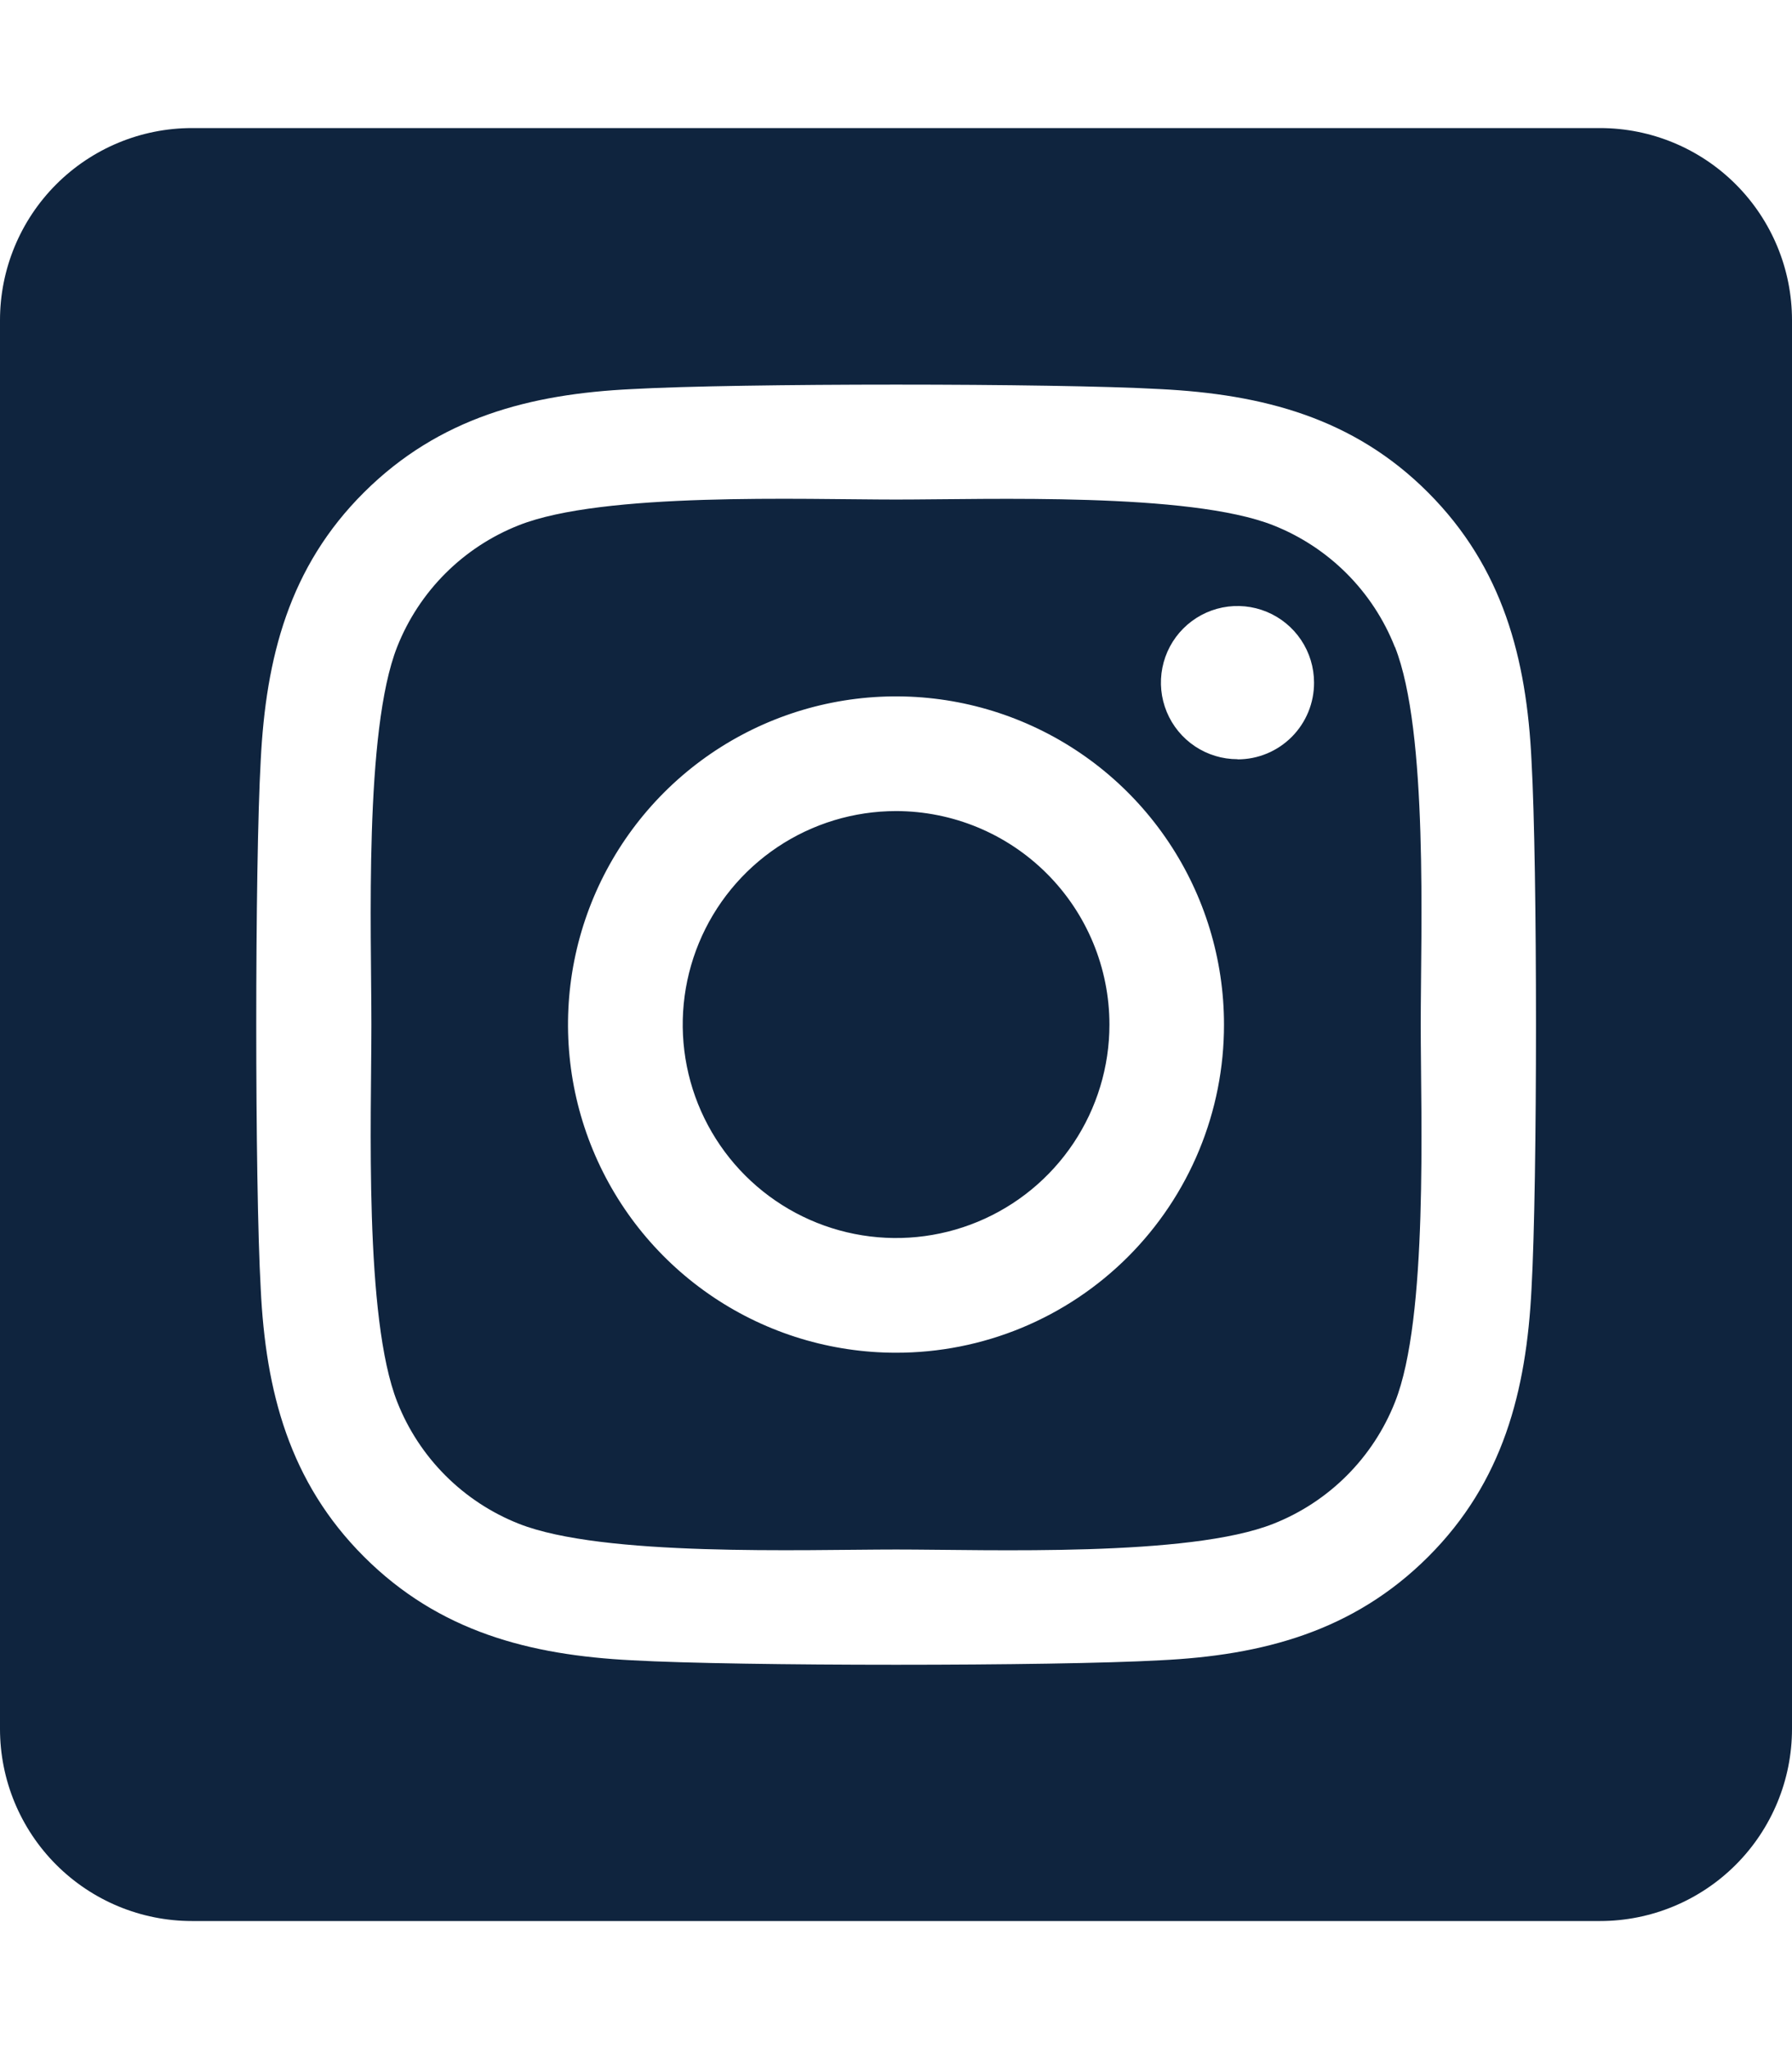 <svg width="448" height="512" viewBox="0 0 448 512" fill="none" xmlns="http://www.w3.org/2000/svg">
<g clip-path="url(#clip0)">
<path d="M224 202.66C213.451 202.664 203.14 205.796 194.371 211.659C185.602 217.523 178.769 225.855 174.735 235.602C170.7 245.348 169.647 256.073 171.707 266.418C173.768 276.764 178.849 286.266 186.31 293.724C193.771 301.182 203.275 306.26 213.621 308.317C223.968 310.373 234.692 309.316 244.437 305.278C254.182 301.24 262.512 294.403 268.372 285.632C274.232 276.861 277.36 266.549 277.36 256C277.349 241.853 271.724 228.289 261.718 218.288C251.713 208.286 238.147 202.665 224 202.66V202.66ZM348.71 161.66C345.995 154.778 341.894 148.528 336.663 143.297C331.432 138.066 325.182 133.965 318.3 131.25C297.3 122.96 247.3 124.82 224 124.82C200.7 124.82 150.75 122.89 129.69 131.25C122.808 133.965 116.558 138.066 111.327 143.297C106.096 148.528 101.995 154.778 99.28 161.66C91 182.66 92.85 232.71 92.85 255.99C92.85 279.27 91 329.26 99.32 350.33C102.035 357.212 106.136 363.462 111.367 368.693C116.598 373.924 122.848 378.025 129.73 380.74C150.73 389.03 200.73 387.17 224.04 387.17C247.35 387.17 297.28 389.1 318.34 380.74C325.222 378.025 331.472 373.924 336.703 368.693C341.934 363.462 346.035 357.212 348.75 350.33C357.1 329.33 355.18 279.28 355.18 256C355.18 232.72 357.1 182.74 348.75 161.67L348.71 161.66ZM224 338C207.782 338 191.928 333.191 178.443 324.181C164.958 315.17 154.448 302.364 148.242 287.38C142.035 272.396 140.412 255.909 143.576 240.003C146.74 224.096 154.549 209.485 166.017 198.017C177.485 186.549 192.096 178.74 208.003 175.576C223.909 172.412 240.396 174.035 255.38 180.242C270.364 186.448 283.17 196.958 292.181 210.443C301.191 223.928 306 239.782 306 256C306.013 266.772 303.901 277.441 299.785 287.396C295.669 297.35 289.629 306.395 282.012 314.012C274.395 321.629 265.35 327.669 255.396 331.785C245.441 335.901 234.772 338.013 224 338V338ZM309.38 189.7C305.594 189.702 301.893 188.581 298.744 186.479C295.595 184.377 293.14 181.389 291.69 177.891C290.24 174.394 289.859 170.546 290.597 166.832C291.334 163.119 293.156 159.707 295.832 157.03C298.509 154.352 301.919 152.528 305.632 151.788C309.345 151.049 313.194 151.428 316.692 152.876C320.19 154.324 323.18 156.778 325.284 159.925C327.387 163.073 328.51 166.774 328.51 170.56C328.521 173.074 328.035 175.566 327.08 177.892C326.126 180.217 324.721 182.332 322.948 184.114C321.174 185.896 319.066 187.31 316.745 188.276C314.423 189.241 311.934 189.739 309.42 189.74L309.38 189.7ZM400 32H48C35.27 32 23.061 37.057 14.059 46.059C5.057 55.061 0 67.27 0 80L0 432C0 444.73 5.057 456.939 14.059 465.941C23.061 474.943 35.27 480 48 480H400C412.73 480 424.939 474.943 433.941 465.941C442.943 456.939 448 444.73 448 432V80C448 67.27 442.943 55.061 433.941 46.059C424.939 37.057 412.73 32 400 32V32ZM382.88 322C381.59 347.63 375.74 370.34 357.03 389C338.32 407.66 315.63 413.63 290.03 414.85C263.62 416.34 184.44 416.34 158.03 414.85C132.4 413.56 109.77 407.7 91.03 389C72.29 370.3 66.4 347.58 65.18 322C63.69 295.58 63.69 216.39 65.18 190C66.47 164.37 72.25 141.66 91.03 123C109.81 104.34 132.5 98.44 158.03 97.22C184.44 95.73 263.62 95.73 290.03 97.22C315.66 98.51 338.36 104.37 357.03 123.07C375.7 141.77 381.66 164.49 382.88 190.12C384.37 216.44 384.37 295.56 382.88 322Z" fill="#0F243E"/>
</g>
<defs>
<clipPath id="clip0">
<rect width="448" height="512" fill="white"/>
</clipPath>
</defs>
</svg>
